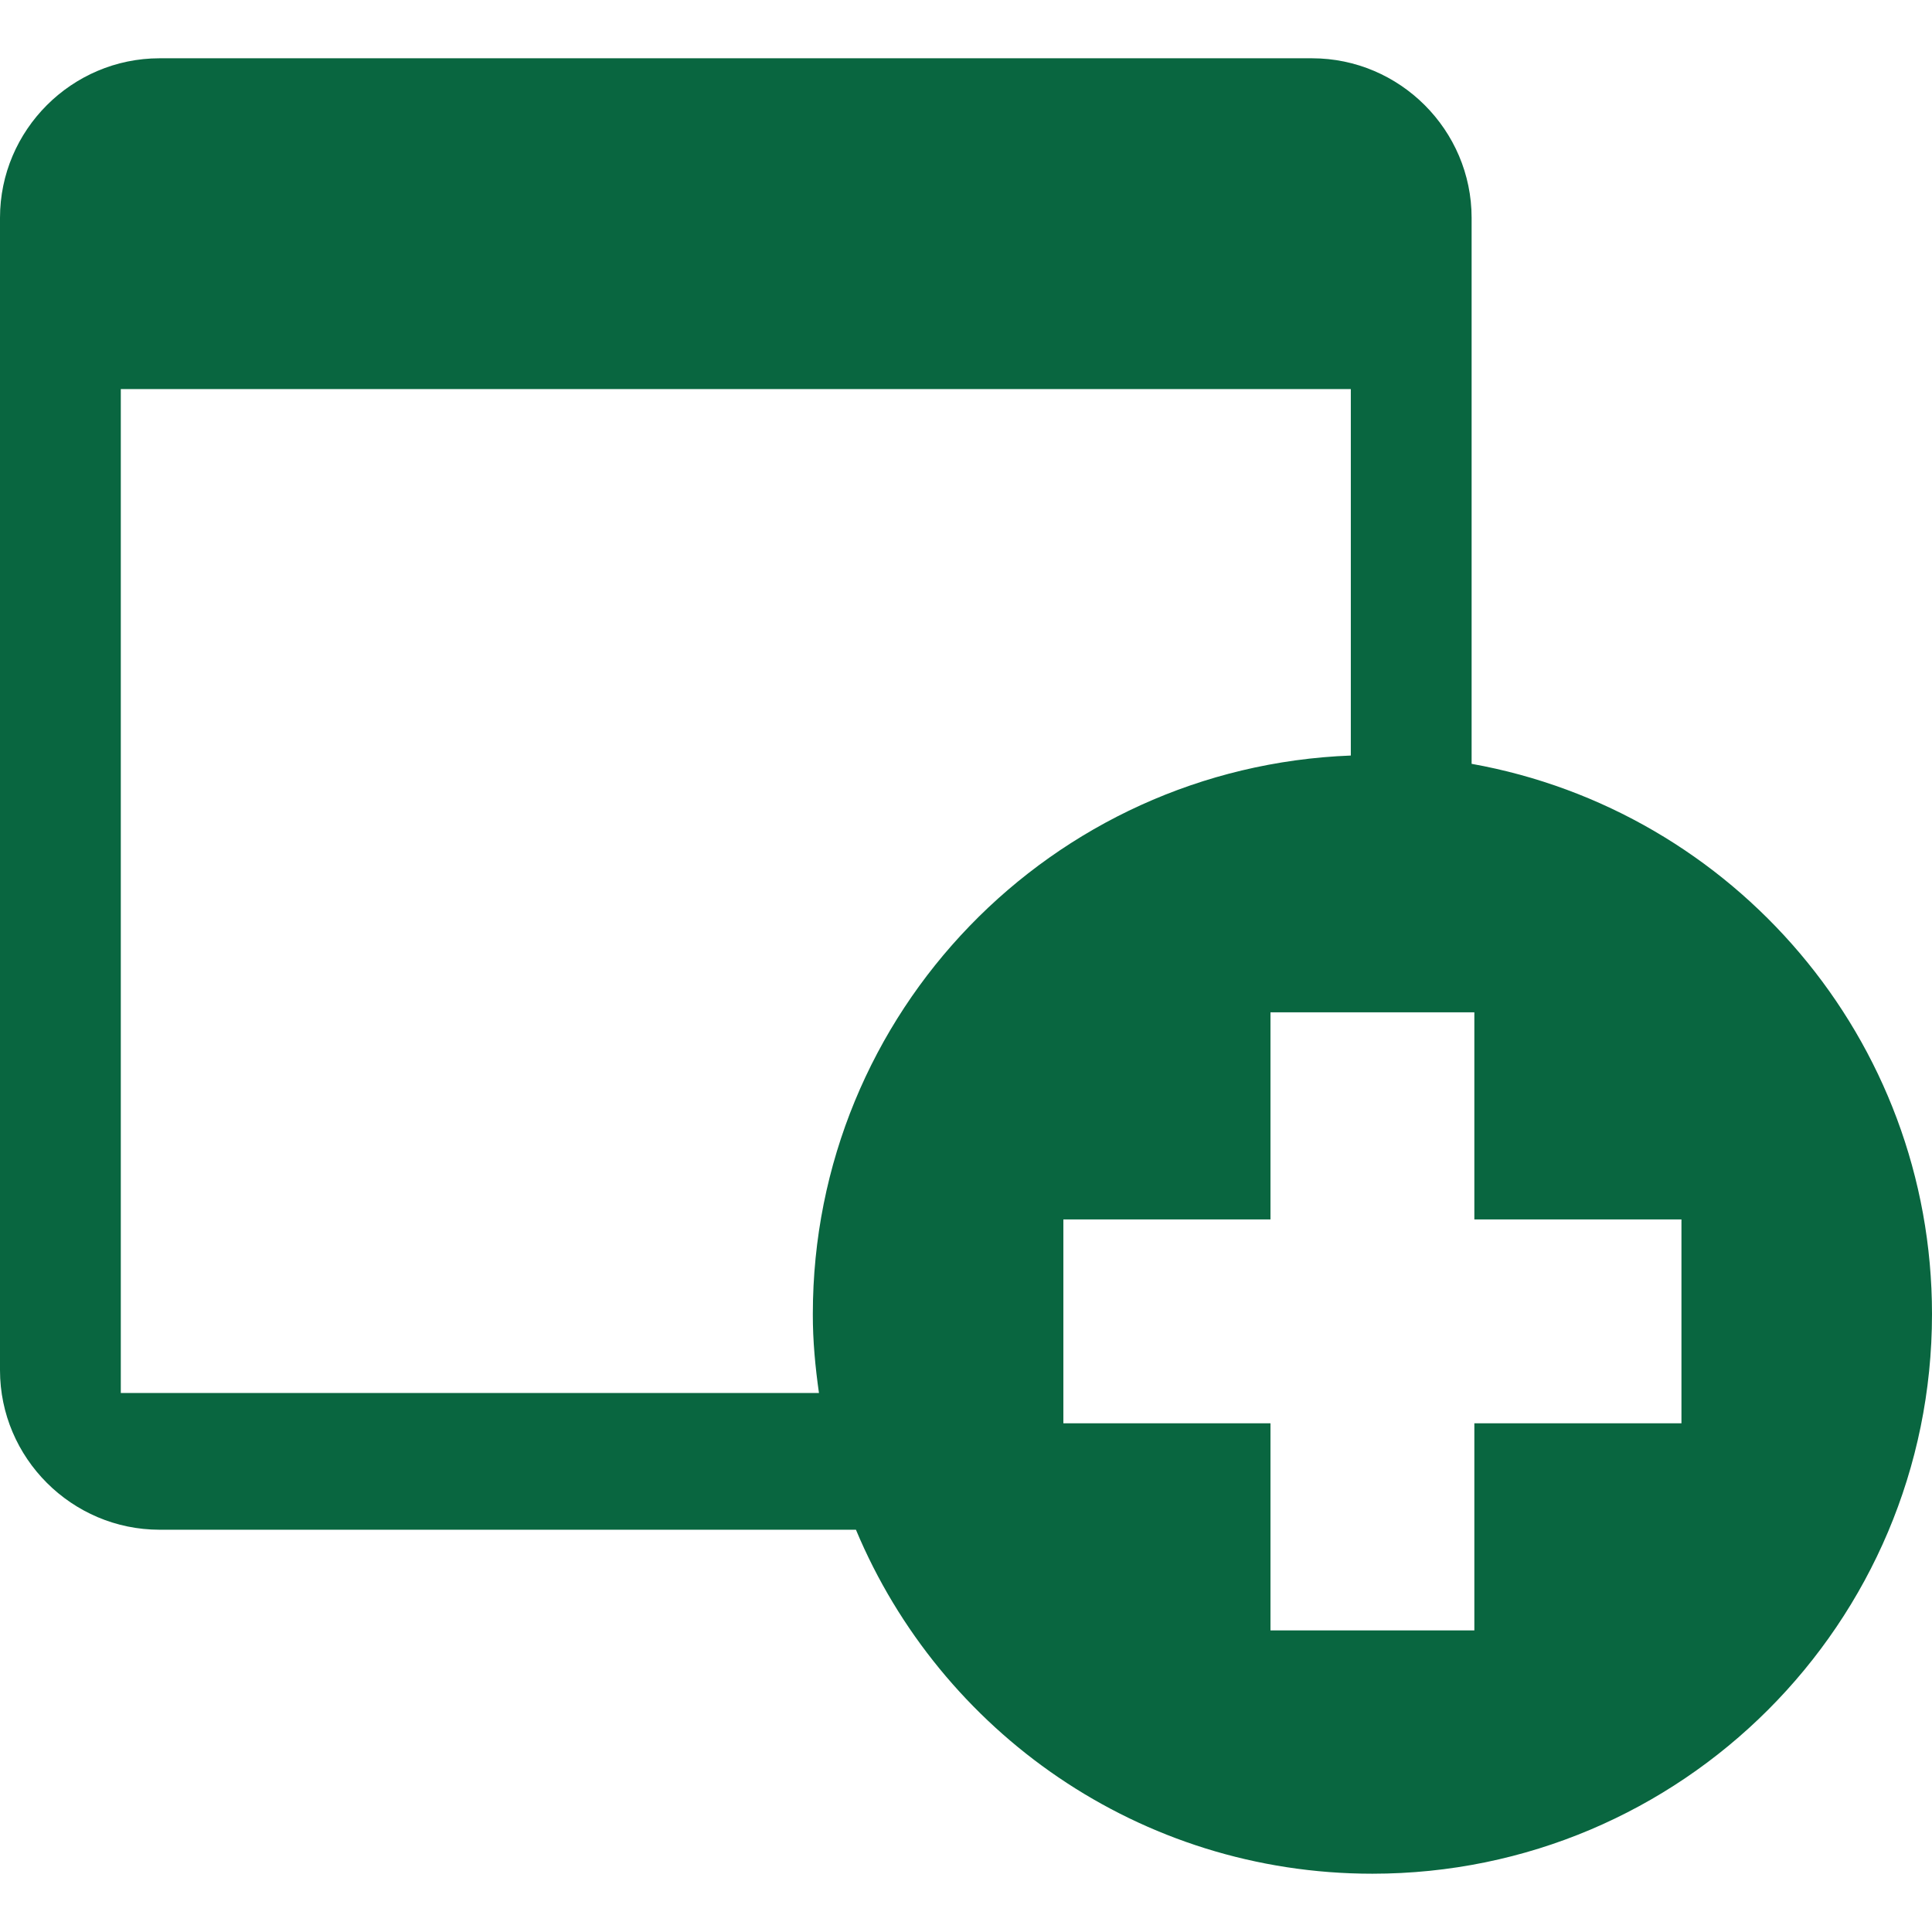 <?xml version="1.0" encoding="iso-8859-1"?>
<!-- Generator: Adobe Illustrator 19.0.0, SVG Export Plug-In . SVG Version: 6.00 Build 0)  -->
<svg width="16" height="16" version="1.1" id="Capa_1" xmlns="http://www.w3.org/2000/svg" xmlns:xlink="http://www.w3.org/1999/xlink" x="0px" y="0px"
	 viewBox="0 0 502.664 502.664" style="enable-background:new 0 0 502.664 502.664;" xml:space="preserve">
<g>
	<g>
		<g>
			<path style="fill:#096640;" d="M382.881,198.732V56.666c0-22.822-18.68-41.502-41.524-41.502H41.524
				C18.68,15.164,0,33.845,0,56.666V356.5c0,22.822,18.68,41.502,41.524,41.502h181.173c21.981,52.568,73.837,89.497,134.364,89.497
				c80.416,0,145.603-65.187,145.603-145.603C502.664,270.303,450.959,210.919,382.881,198.732z M213.076,362.432H31.429V101.232
				h320.024v95.343c-77.784,2.977-139.973,66.783-139.973,145.322C211.458,348.886,212.127,355.724,213.076,362.432z
				 M437.477,370.306h-53.884v53.884h-53.043v-53.884h-53.884v-53.043h53.884v-53.884h53.043v53.884h53.884V370.306z"/>
		</g>
	</g>
	<g>
	</g>
	<g>
	</g>
	<g>
	</g>
	<g>
	</g>
	<g>
	</g>
	<g>
	</g>
	<g>
	</g>
	<g>
	</g>
	<g>
	</g>
	<g>
	</g>
	<g>
	</g>
	<g>
	</g>
	<g>
	</g>
	<g>
	</g>
	<g>
	</g>
</g>
<g>
</g>
<g>
</g>
<g>
</g>
<g>
</g>
<g>
</g>
<g>
</g>
<g>
</g>
<g>
</g>
<g>
</g>
<g>
</g>
<g>
</g>
<g>
</g>
<g>
</g>
<g>
</g>
<g>
</g>
</svg>

